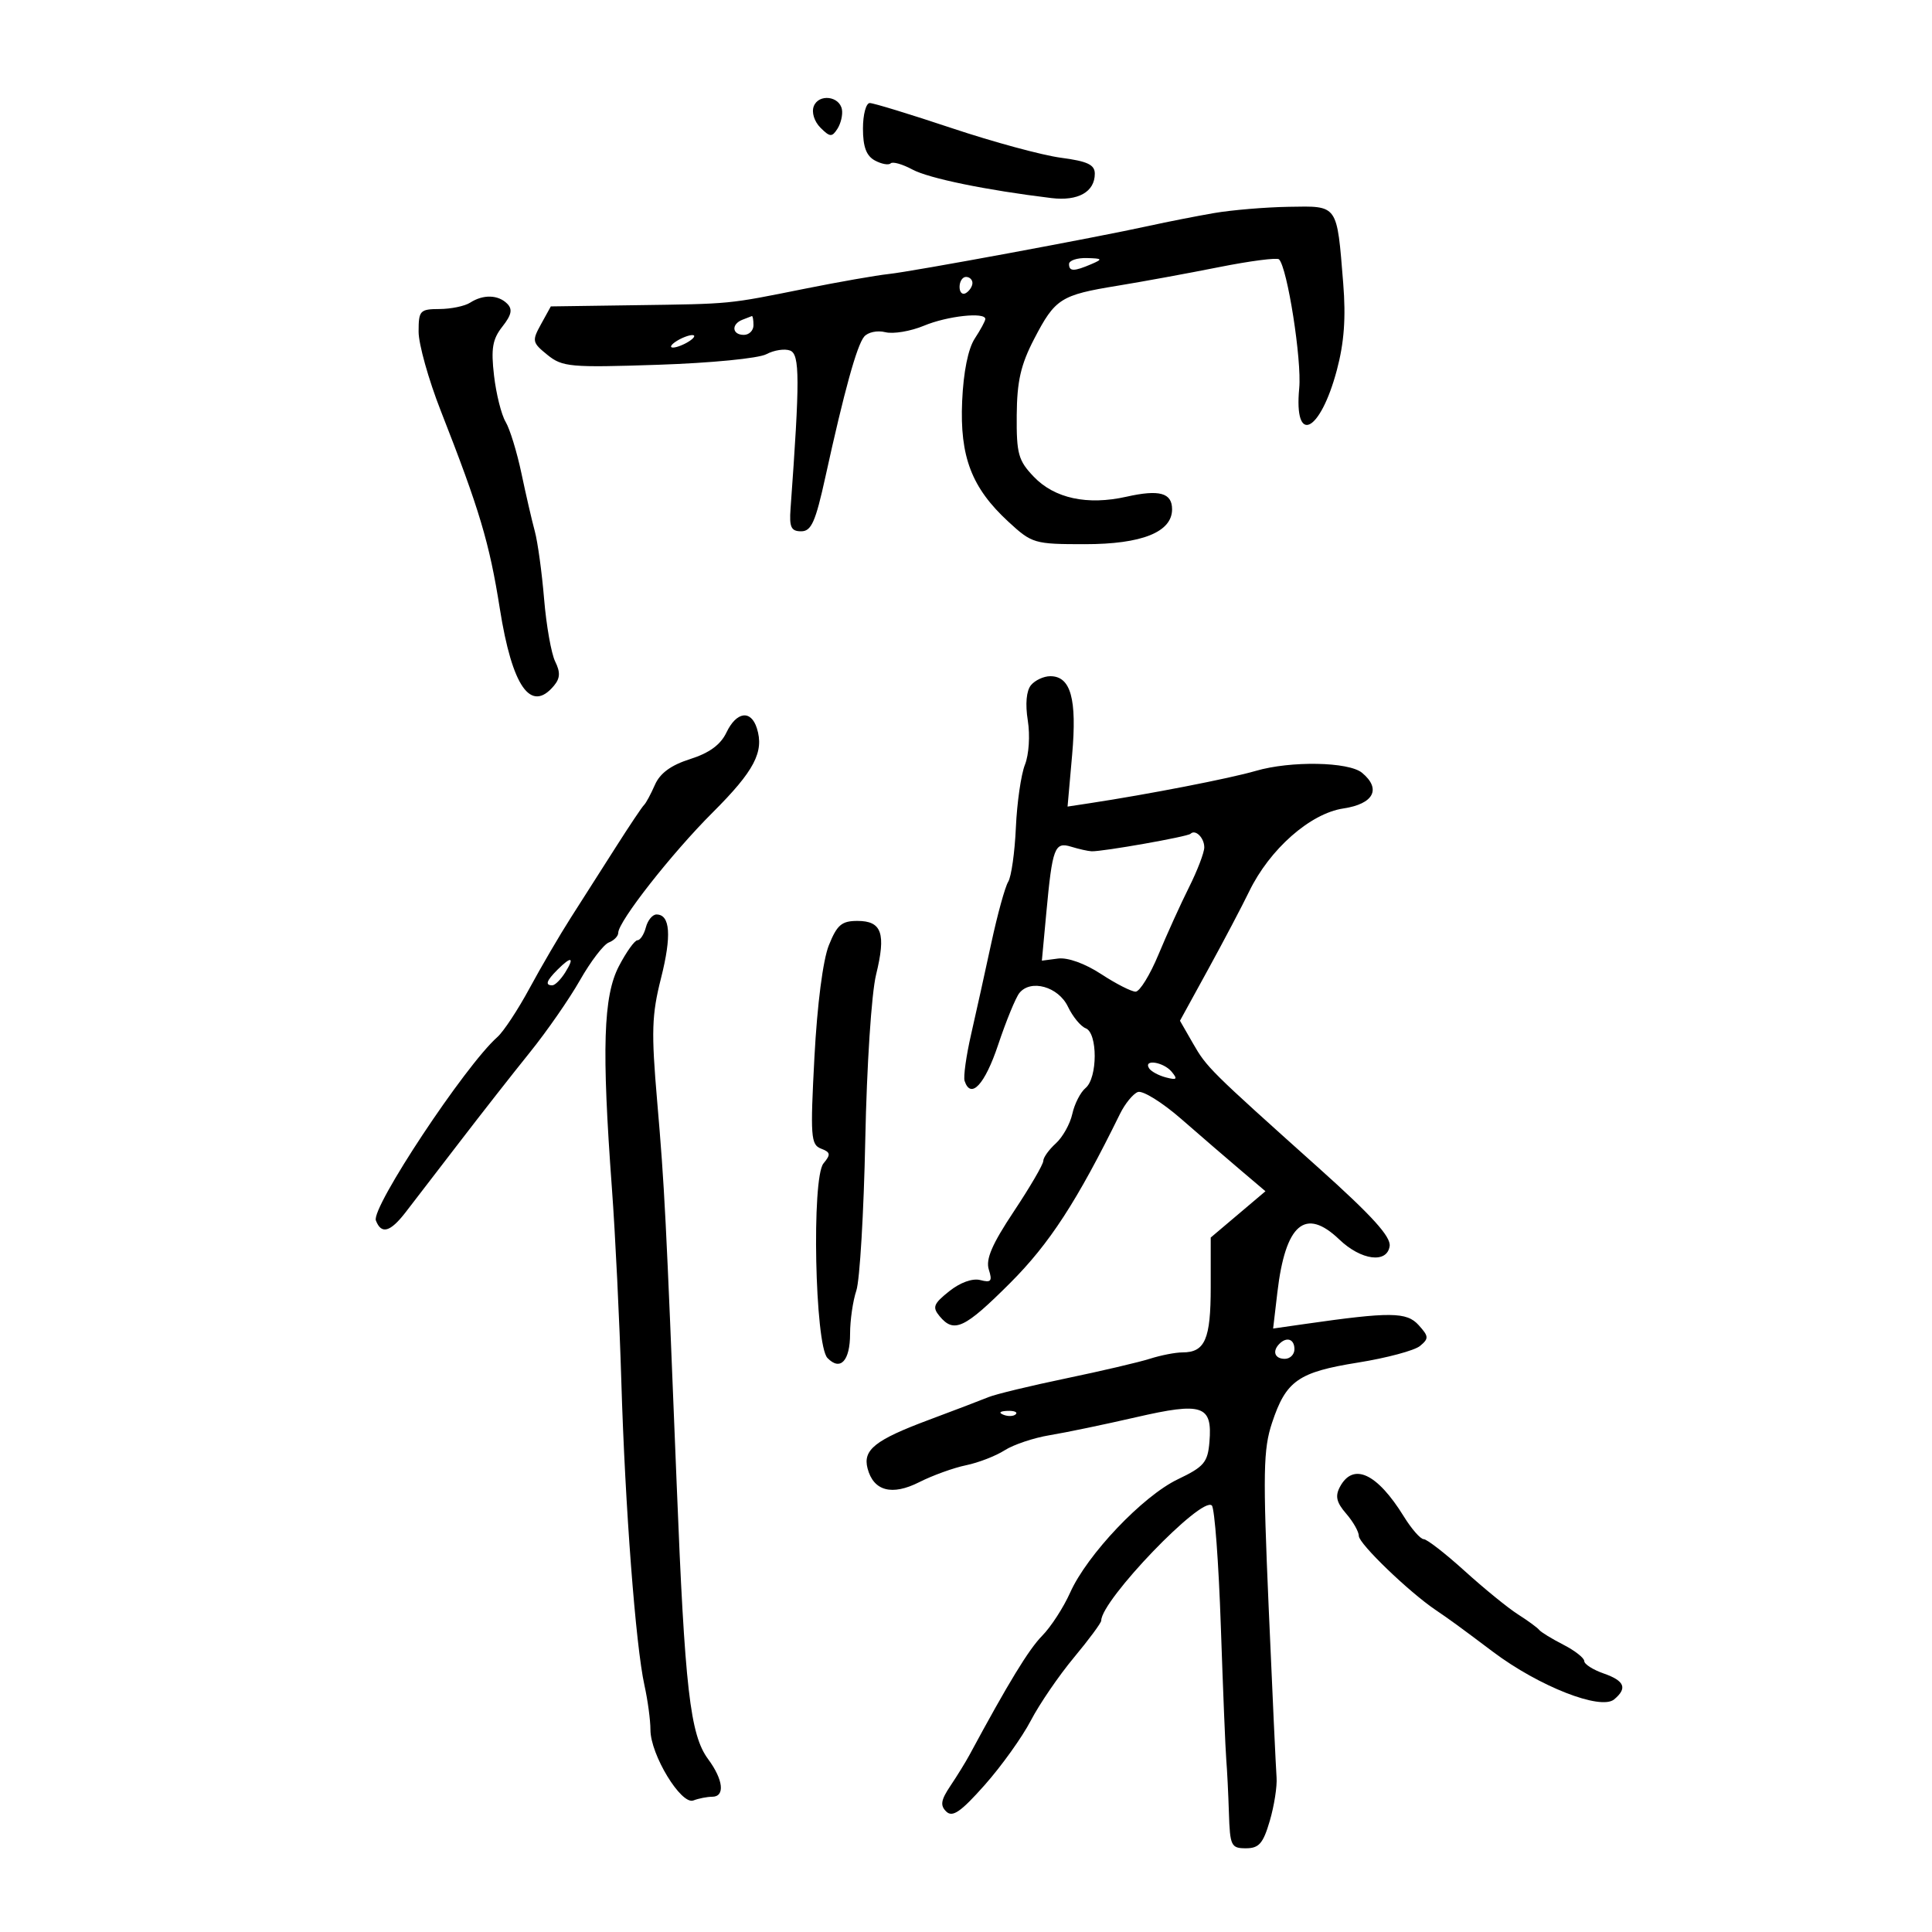 <svg xmlns="http://www.w3.org/2000/svg" width="300" height="300" viewBox="0 0 300 300" version="1.1">
	<path d="M 126.360 16.504 C 125.997 17.449, 126.442 18.870, 127.399 19.828 C 128.870 21.297, 129.189 21.318, 130.035 20 C 130.564 19.175, 130.880 17.830, 130.737 17.011 C 130.369 14.903, 127.119 14.526, 126.360 16.504 M 134 19.965 C 134 22.813, 134.526 24.211, 135.869 24.930 C 136.896 25.480, 137.990 25.677, 138.299 25.367 C 138.609 25.058, 140.130 25.489, 141.681 26.325 C 144.225 27.697, 153.161 29.532, 163.269 30.757 C 167.404 31.258, 170 29.798, 170 26.971 C 170 25.574, 168.863 25.038, 164.750 24.496 C 161.863 24.116, 154.239 22.049, 147.810 19.902 C 141.380 17.756, 135.643 16, 135.060 16 C 134.477 16, 134 17.784, 134 19.965 M 188.500 33.088 C 185.750 33.564, 181.250 34.448, 178.500 35.054 C 170.126 36.897, 141.725 42.153, 138 42.549 C 136.075 42.754, 130.225 43.779, 125 44.828 C 112.844 47.267, 113.752 47.179, 98.517 47.394 L 85.533 47.578 84.017 50.328 C 82.580 52.933, 82.632 53.185, 85 55.104 C 87.325 56.987, 88.526 57.095, 102.169 56.643 C 110.368 56.371, 117.791 55.647, 118.997 55.001 C 120.185 54.366, 121.847 54.111, 122.691 54.435 C 124.205 55.016, 124.215 58.920, 122.755 79 C 122.546 81.866, 122.846 82.500, 124.407 82.500 C 125.988 82.500, 126.634 81.043, 128.179 74 C 131.100 60.692, 133.046 53.650, 134.182 52.280 C 134.764 51.580, 136.226 51.270, 137.472 51.582 C 138.706 51.892, 141.410 51.438, 143.480 50.573 C 147.092 49.064, 153 48.420, 153 49.535 C 153 49.830, 152.262 51.197, 151.360 52.573 C 150.330 54.146, 149.602 57.759, 149.403 62.288 C 149.023 70.921, 150.871 75.747, 156.567 81 C 160.255 84.401, 160.594 84.500, 168.477 84.500 C 177.305 84.500, 182 82.620, 182 79.084 C 182 76.524, 180.030 75.981, 174.913 77.131 C 168.851 78.493, 163.753 77.396, 160.535 74.037 C 158.121 71.517, 157.830 70.470, 157.876 64.472 C 157.917 59.197, 158.504 56.628, 160.588 52.619 C 163.842 46.358, 164.698 45.812, 173.500 44.374 C 177.350 43.746, 184.452 42.444, 189.282 41.481 C 194.112 40.518, 198.307 39.974, 198.605 40.272 C 199.905 41.571, 202.156 55.929, 201.742 60.280 C 200.895 69.189, 204.988 67.219, 207.587 57.466 C 208.721 53.213, 209.004 49.346, 208.574 44 C 207.578 31.635, 207.825 31.982, 200.133 32.112 C 196.485 32.173, 191.250 32.613, 188.500 33.088 M 166 41 C 166 42.174, 166.769 42.174, 169.500 41 C 171.272 40.238, 171.187 40.133, 168.750 40.070 C 167.238 40.032, 166 40.450, 166 41 M 149 44.559 C 149 45.416, 149.450 45.840, 150 45.500 C 150.550 45.160, 151 44.459, 151 43.941 C 151 43.423, 150.550 43, 150 43 C 149.450 43, 149 43.702, 149 44.559 M 73 47 C 72.175 47.533, 70.037 47.976, 68.250 47.985 C 65.204 47.999, 65 48.220, 65 51.507 C 65 53.435, 66.544 58.948, 68.430 63.757 C 74.454 79.113, 75.996 84.276, 77.611 94.500 C 79.532 106.664, 82.437 110.793, 86.028 106.466 C 86.985 105.313, 87.029 104.381, 86.206 102.716 C 85.604 101.497, 84.830 97.125, 84.487 93 C 84.144 88.875, 83.495 84.150, 83.046 82.500 C 82.597 80.850, 81.662 76.800, 80.968 73.500 C 80.274 70.200, 79.168 66.600, 78.510 65.500 C 77.853 64.400, 77.043 61.167, 76.712 58.315 C 76.225 54.124, 76.473 52.668, 78.007 50.718 C 79.440 48.896, 79.623 48.023, 78.753 47.153 C 77.354 45.754, 75.023 45.692, 73 47 M 115.250 49.662 C 113.509 50.365, 113.684 52, 115.500 52 C 116.325 52, 117 51.325, 117 50.500 C 117 49.675, 116.888 49.036, 116.750 49.079 C 116.612 49.122, 115.938 49.385, 115.250 49.662 M 105 53 C 104.175 53.533, 103.950 53.969, 104.500 53.969 C 105.050 53.969, 106.175 53.533, 107 53 C 107.825 52.467, 108.050 52.031, 107.500 52.031 C 106.950 52.031, 105.825 52.467, 105 53 M 160.093 106.388 C 159.372 107.256, 159.186 109.313, 159.596 111.877 C 159.965 114.182, 159.771 117.187, 159.154 118.739 C 158.550 120.257, 157.916 124.650, 157.744 128.500 C 157.573 132.350, 157.038 136.138, 156.554 136.918 C 156.070 137.698, 154.891 141.973, 153.933 146.418 C 152.975 150.863, 151.563 157.245, 150.796 160.601 C 150.028 163.956, 149.573 167.219, 149.784 167.851 C 150.752 170.757, 152.924 168.420, 154.986 162.250 C 156.227 158.537, 157.712 154.915, 158.286 154.199 C 160.050 152, 164.344 153.204, 165.828 156.314 C 166.566 157.862, 167.807 159.373, 168.585 159.671 C 170.464 160.392, 170.448 167.384, 168.564 168.947 C 167.775 169.602, 166.849 171.410, 166.508 172.965 C 166.166 174.520, 165.012 176.584, 163.943 177.551 C 162.874 178.519, 162 179.742, 162 180.271 C 162 180.799, 159.943 184.325, 157.430 188.106 C 154.039 193.206, 153.036 195.537, 153.543 197.137 C 154.116 198.940, 153.900 199.207, 152.226 198.769 C 151.017 198.453, 149.102 199.141, 147.392 200.505 C 144.945 202.456, 144.742 202.984, 145.902 204.382 C 148.131 207.068, 149.771 206.298, 156.829 199.250 C 162.970 193.118, 167.233 186.557, 173.911 172.963 C 174.687 171.383, 175.932 169.856, 176.678 169.570 C 177.424 169.284, 180.471 171.176, 183.449 173.775 C 186.428 176.374, 190.583 179.957, 192.683 181.738 L 196.500 184.975 192.250 188.571 L 188 192.166 188 199.883 C 188 207.958, 187.116 210, 183.621 210 C 182.533 210, 180.260 210.442, 178.571 210.981 C 176.882 211.521, 171 212.898, 165.500 214.042 C 160 215.186, 154.600 216.491, 153.500 216.942 C 152.400 217.394, 148.225 218.986, 144.222 220.481 C 135.893 223.591, 133.958 225.124, 134.714 228.014 C 135.634 231.531, 138.500 232.294, 142.736 230.150 C 144.806 229.102, 148.075 227.920, 150 227.524 C 151.925 227.128, 154.625 226.082, 156 225.201 C 157.375 224.319, 160.525 223.264, 163 222.857 C 165.475 222.450, 171.508 221.194, 176.408 220.067 C 186.743 217.688, 188.279 218.207, 187.801 223.914 C 187.535 227.083, 186.964 227.756, 182.894 229.702 C 177.447 232.306, 168.811 241.396, 166.169 247.307 C 165.137 249.613, 163.184 252.625, 161.828 254 C 159.750 256.107, 156.586 261.295, 150.544 272.500 C 149.951 273.600, 148.619 275.761, 147.584 277.301 C 146.095 279.519, 145.960 280.352, 146.939 281.301 C 147.908 282.241, 149.193 281.353, 152.894 277.185 C 155.489 274.261, 158.713 269.761, 160.057 267.185 C 161.400 264.608, 164.412 260.201, 166.750 257.392 C 169.088 254.583, 171 251.996, 171 251.645 C 171 248.480, 186.624 232.224, 188.175 233.775 C 188.607 234.207, 189.234 242.646, 189.570 252.530 C 189.906 262.413, 190.286 271.738, 190.415 273.250 C 190.544 274.762, 190.729 278.475, 190.825 281.500 C 190.988 286.630, 191.166 287, 193.461 287 C 195.495 287, 196.139 286.261, 197.169 282.750 C 197.855 280.413, 198.330 277.375, 198.225 276 C 198.120 274.625, 197.568 262.730, 196.998 249.566 C 196.093 228.673, 196.160 225.036, 197.522 220.934 C 199.695 214.390, 201.587 213.065, 210.876 211.578 C 215.318 210.867, 219.649 209.706, 220.501 208.999 C 221.893 207.844, 221.870 207.514, 220.278 205.754 C 218.427 203.709, 215.899 203.686, 202.595 205.592 L 197.690 206.295 198.349 200.685 C 199.601 190.037, 202.683 187.406, 207.971 192.472 C 211.348 195.707, 215.387 196.237, 215.784 193.496 C 215.996 192.032, 213.032 188.766, 204.787 181.379 C 187.768 166.131, 187.396 165.763, 185.235 162 L 183.225 158.500 187.612 150.500 C 190.024 146.100, 192.881 140.675, 193.960 138.445 C 197.141 131.869, 203.444 126.310, 208.597 125.538 C 213.307 124.831, 214.524 122.510, 211.500 120 C 209.429 118.281, 200.424 118.119, 195 119.702 C 190.980 120.875, 178.305 123.341, 169.135 124.734 L 165.770 125.246 166.479 117.233 C 167.250 108.524, 166.273 105, 163.087 105 C 162.074 105, 160.726 105.625, 160.093 106.388 M 112.797 113.750 C 111.894 115.643, 110.140 116.926, 107.167 117.869 C 104.197 118.810, 102.489 120.058, 101.695 121.869 C 101.060 123.316, 100.299 124.725, 100.004 125 C 99.709 125.275, 97.750 128.200, 95.650 131.500 C 93.550 134.800, 90.407 139.728, 88.666 142.451 C 86.925 145.174, 84.030 150.124, 82.232 153.451 C 80.435 156.778, 78.185 160.190, 77.232 161.032 C 72.231 165.457, 57.607 187.534, 58.367 189.513 C 59.210 191.712, 60.590 191.334, 62.976 188.250 C 64.147 186.738, 67.894 181.864, 71.303 177.419 C 74.711 172.975, 79.648 166.675, 82.274 163.419 C 84.900 160.164, 88.403 155.118, 90.058 152.206 C 91.713 149.294, 93.727 146.658, 94.534 146.349 C 95.340 146.039, 96 145.365, 96 144.850 C 96 143.091, 104.303 132.507, 110.657 126.167 C 117.137 119.701, 118.688 116.743, 117.523 113.072 C 116.602 110.170, 114.351 110.493, 112.797 113.750 M 184.861 129.473 C 184.415 129.918, 171.184 132.255, 169.500 132.186 C 168.950 132.163, 167.531 131.846, 166.346 131.481 C 163.753 130.682, 163.415 131.583, 162.462 141.836 L 161.780 149.172 164.290 148.843 C 165.792 148.646, 168.484 149.616, 170.990 151.257 C 173.294 152.766, 175.702 153.992, 176.340 153.983 C 176.978 153.974, 178.572 151.386, 179.883 148.233 C 181.194 145.080, 183.331 140.371, 184.633 137.768 C 185.935 135.166, 187 132.380, 187 131.577 C 187 130.085, 185.613 128.720, 184.861 129.473 M 100.290 144 C 100.002 145.100, 99.415 146, 98.984 146 C 98.554 146, 97.256 147.814, 96.101 150.031 C 93.677 154.682, 93.420 162.829, 95.015 184.500 C 95.542 191.650, 96.201 205.150, 96.480 214.500 C 97.060 233.934, 98.704 255.545, 100.069 261.693 C 100.581 263.999, 101 267.109, 101 268.605 C 101 272.463, 105.766 280.304, 107.667 279.574 C 108.490 279.258, 109.802 279, 110.582 279 C 112.614 279, 112.331 276.366, 109.951 273.148 C 107.156 269.367, 106.339 262.217, 105.076 230.500 C 103.408 188.571, 103.192 184.343, 102.045 171 C 101.117 160.197, 101.198 157.602, 102.644 151.883 C 104.310 145.291, 104.075 142, 101.938 142 C 101.319 142, 100.577 142.900, 100.290 144 M 128.700 146.791 C 127.788 149.072, 126.897 155.983, 126.465 164.136 C 125.811 176.481, 125.902 177.748, 127.486 178.356 C 128.974 178.927, 129.030 179.259, 127.869 180.658 C 126.007 182.902, 126.538 208.849, 128.487 210.868 C 130.490 212.943, 132 211.320, 132 207.090 C 132 205.005, 132.437 201.994, 132.972 200.399 C 133.506 198.805, 134.131 188.275, 134.359 177 C 134.593 165.421, 135.323 154.261, 136.035 151.355 C 137.607 144.935, 136.937 143, 133.140 143 C 130.690 143, 129.972 143.614, 128.700 146.791 M 86.571 150.571 C 84.839 152.304, 84.606 153, 85.759 153 C 86.177 153, 87.081 152.100, 87.768 151 C 89.265 148.602, 88.732 148.411, 86.571 150.571 M 178.425 165.879 C 178.724 166.363, 179.902 167.003, 181.042 167.301 C 182.743 167.746, 182.903 167.588, 181.935 166.421 C 180.670 164.898, 177.518 164.411, 178.425 165.879 M 198.667 208.667 C 197.516 209.817, 197.938 211, 199.500 211 C 200.325 211, 201 210.325, 201 209.500 C 201 207.938, 199.817 207.516, 198.667 208.667 M 155.813 219.683 C 156.534 219.972, 157.397 219.936, 157.729 219.604 C 158.061 219.272, 157.471 219.036, 156.417 219.079 C 155.252 219.127, 155.015 219.364, 155.813 219.683 M 208.064 230.880 C 207.295 232.317, 207.523 233.297, 209.029 235.033 C 210.113 236.283, 211 237.845, 211 238.504 C 211 239.705, 218.763 247.187, 222.929 250 C 225.113 251.475, 226.555 252.526, 231.840 256.500 C 238.962 261.855, 248.549 265.619, 250.641 263.883 C 252.741 262.140, 252.273 260.991, 249 259.850 C 247.350 259.275, 246 258.410, 246 257.928 C 246 257.446, 244.537 256.302, 242.750 255.386 C 240.963 254.470, 239.275 253.436, 239 253.087 C 238.725 252.739, 237.238 251.650, 235.696 250.669 C 234.154 249.687, 230.437 246.660, 227.436 243.942 C 224.434 241.224, 221.570 239, 221.071 239 C 220.572 239, 219.182 237.413, 217.984 235.473 C 213.830 228.753, 210.122 227.036, 208.064 230.880" stroke="none" fill="black" fill-rule="evenodd"/>
</svg>